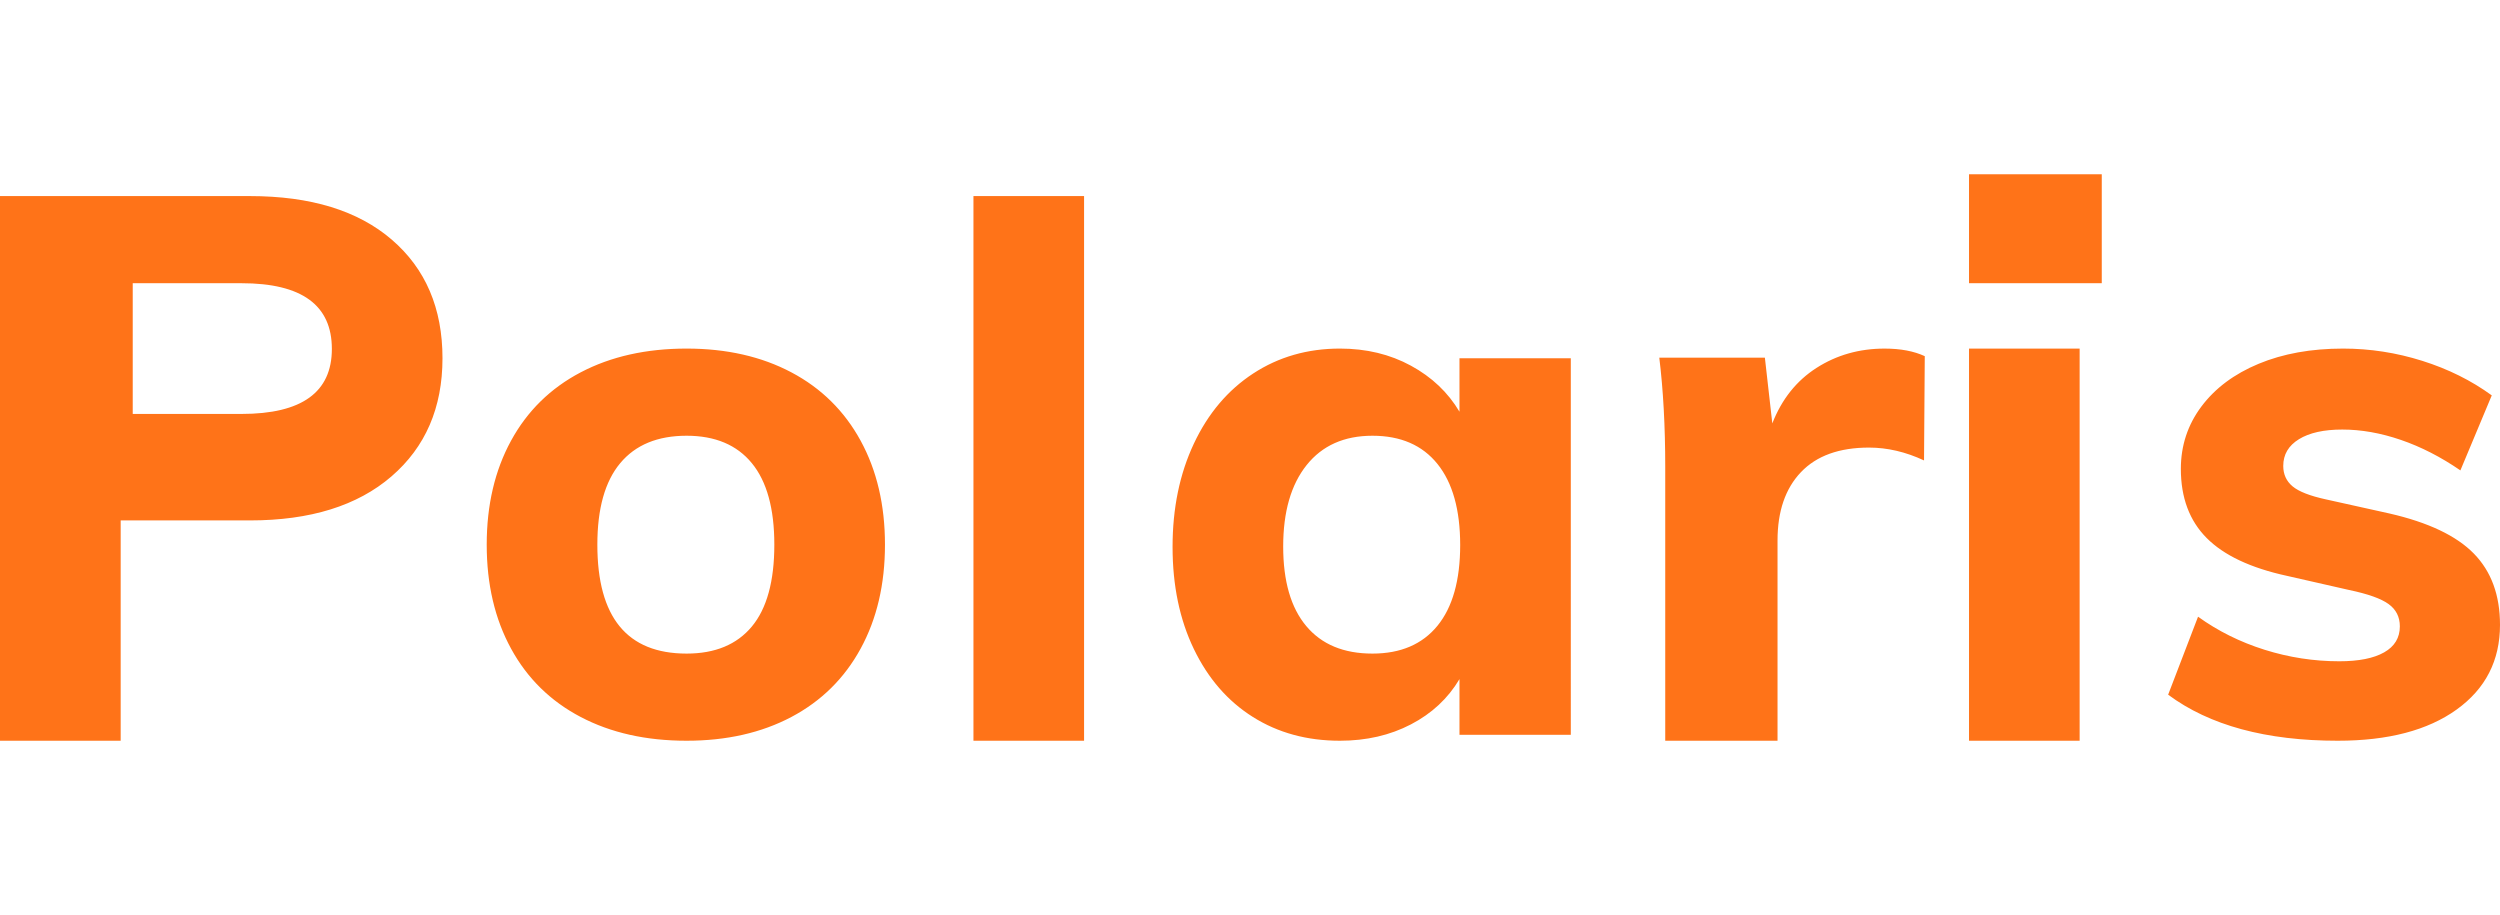 <svg xmlns="http://www.w3.org/2000/svg" width="153" height="56" viewBox="0 0 153 56">
    <path fill="#FF7318" d="M7.385 45.333V31.85h7.906c3.693 0 6.581-.897 8.664-2.692 2.083-1.794 3.125-4.205 3.125-7.233 0-3.059-1.034-5.477-3.101-7.256C21.91 12.889 19.016 12 15.29 12H0v33.333h7.385zm7.398-20h-6.66v-8h6.66c3.685 0 5.527 1.34 5.527 4.022 0 2.652-1.842 3.978-5.527 3.978zm27.236 20c2.444 0 4.581-.485 6.414-1.454 1.832-.97 3.245-2.364 4.237-4.182.993-1.818 1.49-3.94 1.49-6.364s-.497-4.545-1.49-6.363c-.992-1.818-2.405-3.212-4.237-4.182-1.833-.97-3.97-1.455-6.414-1.455-2.474 0-4.634.485-6.482 1.455-1.848.97-3.268 2.364-4.26 4.182-.993 1.818-1.49 3.94-1.49 6.363 0 2.425.497 4.546 1.49 6.364.992 1.818 2.412 3.212 4.26 4.182 1.848.97 4.008 1.454 6.482 1.454zM42.02 40c-3.642 0-5.462-2.222-5.462-6.667 0-2.207.466-3.87 1.4-4.988.934-1.119 2.288-1.678 4.062-1.678 1.743 0 3.074.559 3.992 1.678.918 1.118 1.377 2.781 1.377 4.988 0 2.237-.459 3.908-1.377 5.012C45.094 39.448 43.763 40 42.02 40zm24.325 5.333V12h-6.77v33.333h6.77zm15.659 0c1.615 0 3.063-.333 4.343-1 1.28-.666 2.272-1.59 2.973-2.772v3.409h6.813V21.924H89.32v3.273c-.701-1.182-1.692-2.121-2.973-2.818-1.28-.697-2.728-1.046-4.343-1.046-1.982 0-3.75.508-5.305 1.523-1.554 1.015-2.766 2.447-3.635 4.296-.869 1.848-1.303 3.954-1.303 6.318 0 2.363.434 4.447 1.303 6.25s2.073 3.19 3.613 4.159c1.539.97 3.315 1.454 5.327 1.454zM83.994 40c-1.76 0-3.11-.561-4.051-1.684-.941-1.122-1.412-2.745-1.412-4.87s.478-3.786 1.435-4.984c.957-1.197 2.299-1.795 4.027-1.795 1.728 0 3.055.576 3.981 1.728.926 1.152 1.389 2.806 1.389 4.96 0 2.156-.463 3.802-1.389 4.94C87.048 39.43 85.721 40 83.994 40zm24.791 5.333V33.08c0-1.788.478-3.183 1.434-4.185.955-1.002 2.344-1.503 4.164-1.503 1.123 0 2.245.262 3.368.786l.045-6.381c-.667-.309-1.486-.463-2.457-.463-1.548 0-2.936.393-4.165 1.18-1.228.786-2.131 1.919-2.708 3.398l-.455-4.023h-6.462c.242 1.973.364 4.208.364 6.705v16.74h6.872zm19.843-28v-6.666h-8.124v6.666h8.124zm-1.354 28v-24h-6.77v24h6.77zm15.8 0c3.08 0 5.504-.636 7.273-1.909 1.769-1.272 2.653-3 2.653-5.182 0-1.818-.534-3.272-1.601-4.363-1.067-1.091-2.79-1.91-5.169-2.455l-3.888-.863c-.976-.213-1.654-.478-2.036-.796-.38-.318-.571-.735-.571-1.25 0-.697.32-1.242.96-1.636.64-.394 1.525-.591 2.653-.591 1.16 0 2.356.212 3.591.636 1.235.424 2.447 1.046 3.637 1.864l1.92-4.591c-1.25-.91-2.667-1.614-4.253-2.114-1.586-.5-3.202-.75-4.849-.75-1.952 0-3.675.31-5.169.932-1.494.621-2.66 1.493-3.5 2.614-.838 1.121-1.257 2.394-1.257 3.818 0 1.758.526 3.167 1.578 4.227 1.052 1.06 2.691 1.834 4.917 2.318l3.797.864c1.159.242 1.967.53 2.424.864.458.333.686.788.686 1.363 0 .697-.32 1.228-.96 1.591-.64.364-1.555.546-2.745.546-1.555 0-3.08-.235-4.574-.705-1.494-.47-2.851-1.144-4.071-2.023l-1.83 4.773c2.531 1.879 5.993 2.818 10.384 2.818z"/>
</svg>
